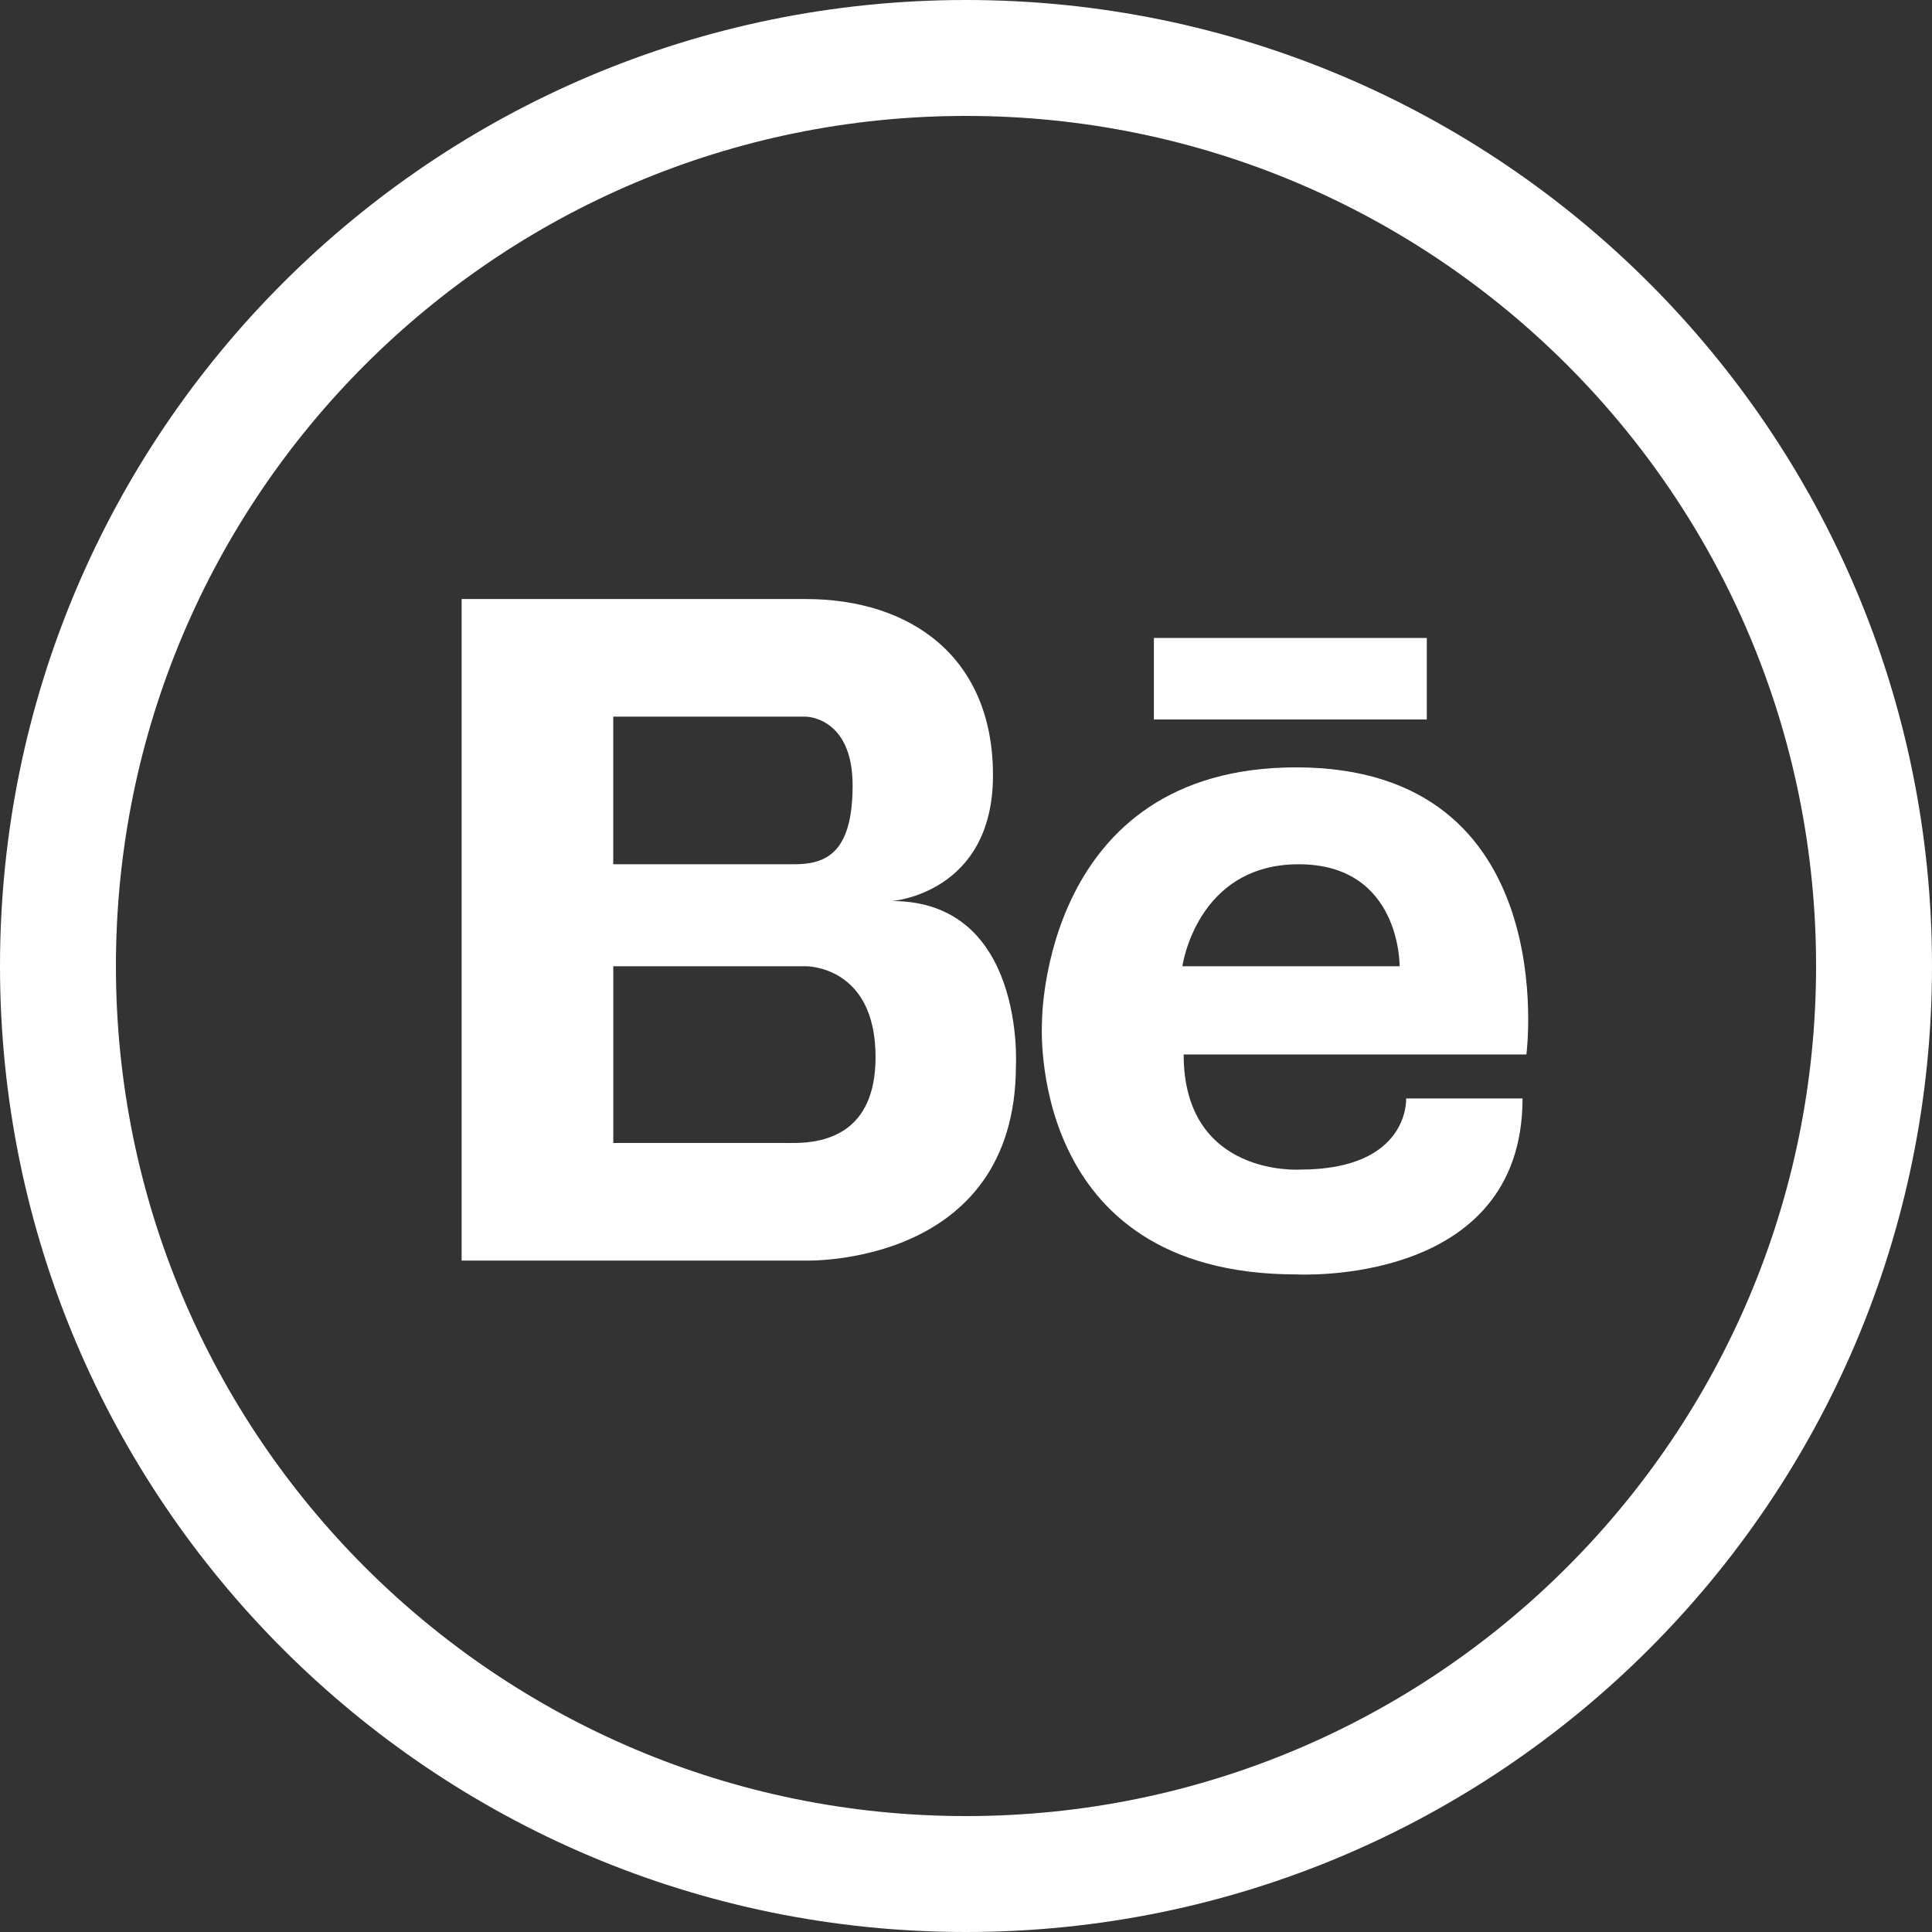 <?xml version="1.0" encoding="UTF-8" standalone="no"?>
<svg width="32px" height="32px" viewBox="0 0 32 32" version="1.1" xmlns="http://www.w3.org/2000/svg" xmlns:xlink="http://www.w3.org/1999/xlink" xmlns:sketch="http://www.bohemiancoding.com/sketch/ns">
    <rect x="0" y="0" width="32" height="32" fill="#333333" stroke="none"/>
    <!-- Generator: Sketch 3.2.2 (9983) - http://www.bohemiancoding.com/sketch -->
    <title>ico-behance</title>
    <desc>Created with Sketch.</desc>
    <defs></defs>
    <g id="Page-1" stroke="none" stroke-width="1" fill="none" fill-rule="evenodd" sketch:type="MSPage">
        <g id="navigation" sketch:type="MSArtboardGroup" transform="translate(-334, -690)" fill="#FFFFFF">
            <g id="left" sketch:type="MSLayerGroup">
                <g id="nav" transform="translate(110, 303)" sketch:type="MSShapeGroup">
                    <g id="social-2" transform="translate(0, 387)">
                        <path d="M240,32 C248.837,32 256,24.837 256,16 C256,7.163 248.837,0 240,0 C231.163,0 224,7.163 224,16 C224,24.837 231.163,32 240,32 L240,32 Z M240,30.08 C247.776,30.08 254.08,23.776 254.08,16 C254.08,8.224 247.776,1.92 240,1.92 C232.224,1.92 225.92,8.224 225.92,16 C225.92,23.776 232.224,30.08 240,30.08 L240,30.08 Z M238.775,14.924 C238.775,14.924 240.447,14.8 240.447,12.84 C240.447,10.879 239.079,9.922 237.347,9.922 L234.158,9.922 L234.064,9.922 L231.646,9.922 L231.646,20.879 L234.064,20.879 L234.158,20.879 L237.347,20.879 C237.347,20.879 240.827,20.988 240.827,17.644 C240.827,17.644 240.979,14.924 238.775,14.924 L238.775,14.924 Z M234.158,11.87 L236.936,11.87 L237.346,11.87 C237.346,11.87 238.122,11.87 238.122,13.009 C238.122,14.149 237.665,14.315 237.149,14.315 L234.157,14.315 L234.157,11.87 L234.158,11.87 Z M237.185,18.931 C237.101,18.933 237.03,18.931 236.982,18.931 L234.158,18.931 L234.158,16.004 L237.347,16.004 C237.347,16.004 238.502,15.988 238.502,17.508 C238.502,18.79 237.639,18.922 237.185,18.931 L237.185,18.931 Z M245.469,12.71 C241.256,12.71 241.259,16.919 241.259,16.919 C241.259,16.919 240.971,21.108 245.469,21.108 C245.469,21.108 249.218,21.322 249.218,18.194 L247.29,18.194 C247.29,18.194 247.354,19.372 245.533,19.372 C245.533,19.372 243.605,19.5 243.605,17.465 L249.282,17.465 C249.282,17.465 249.904,12.71 245.469,12.71 L245.469,12.71 Z M243.584,16.004 C243.584,16.004 243.819,14.315 245.511,14.315 C247.205,14.315 247.182,16.004 247.182,16.004 L243.584,16.004 L243.584,16.004 Z M243.112,10.567 L247.632,10.567 L247.632,11.917 L243.112,11.917 L243.112,10.567 Z" id="ico-behance"></path>
                    </g>
                </g>
            </g>
        </g>
    </g>
</svg>